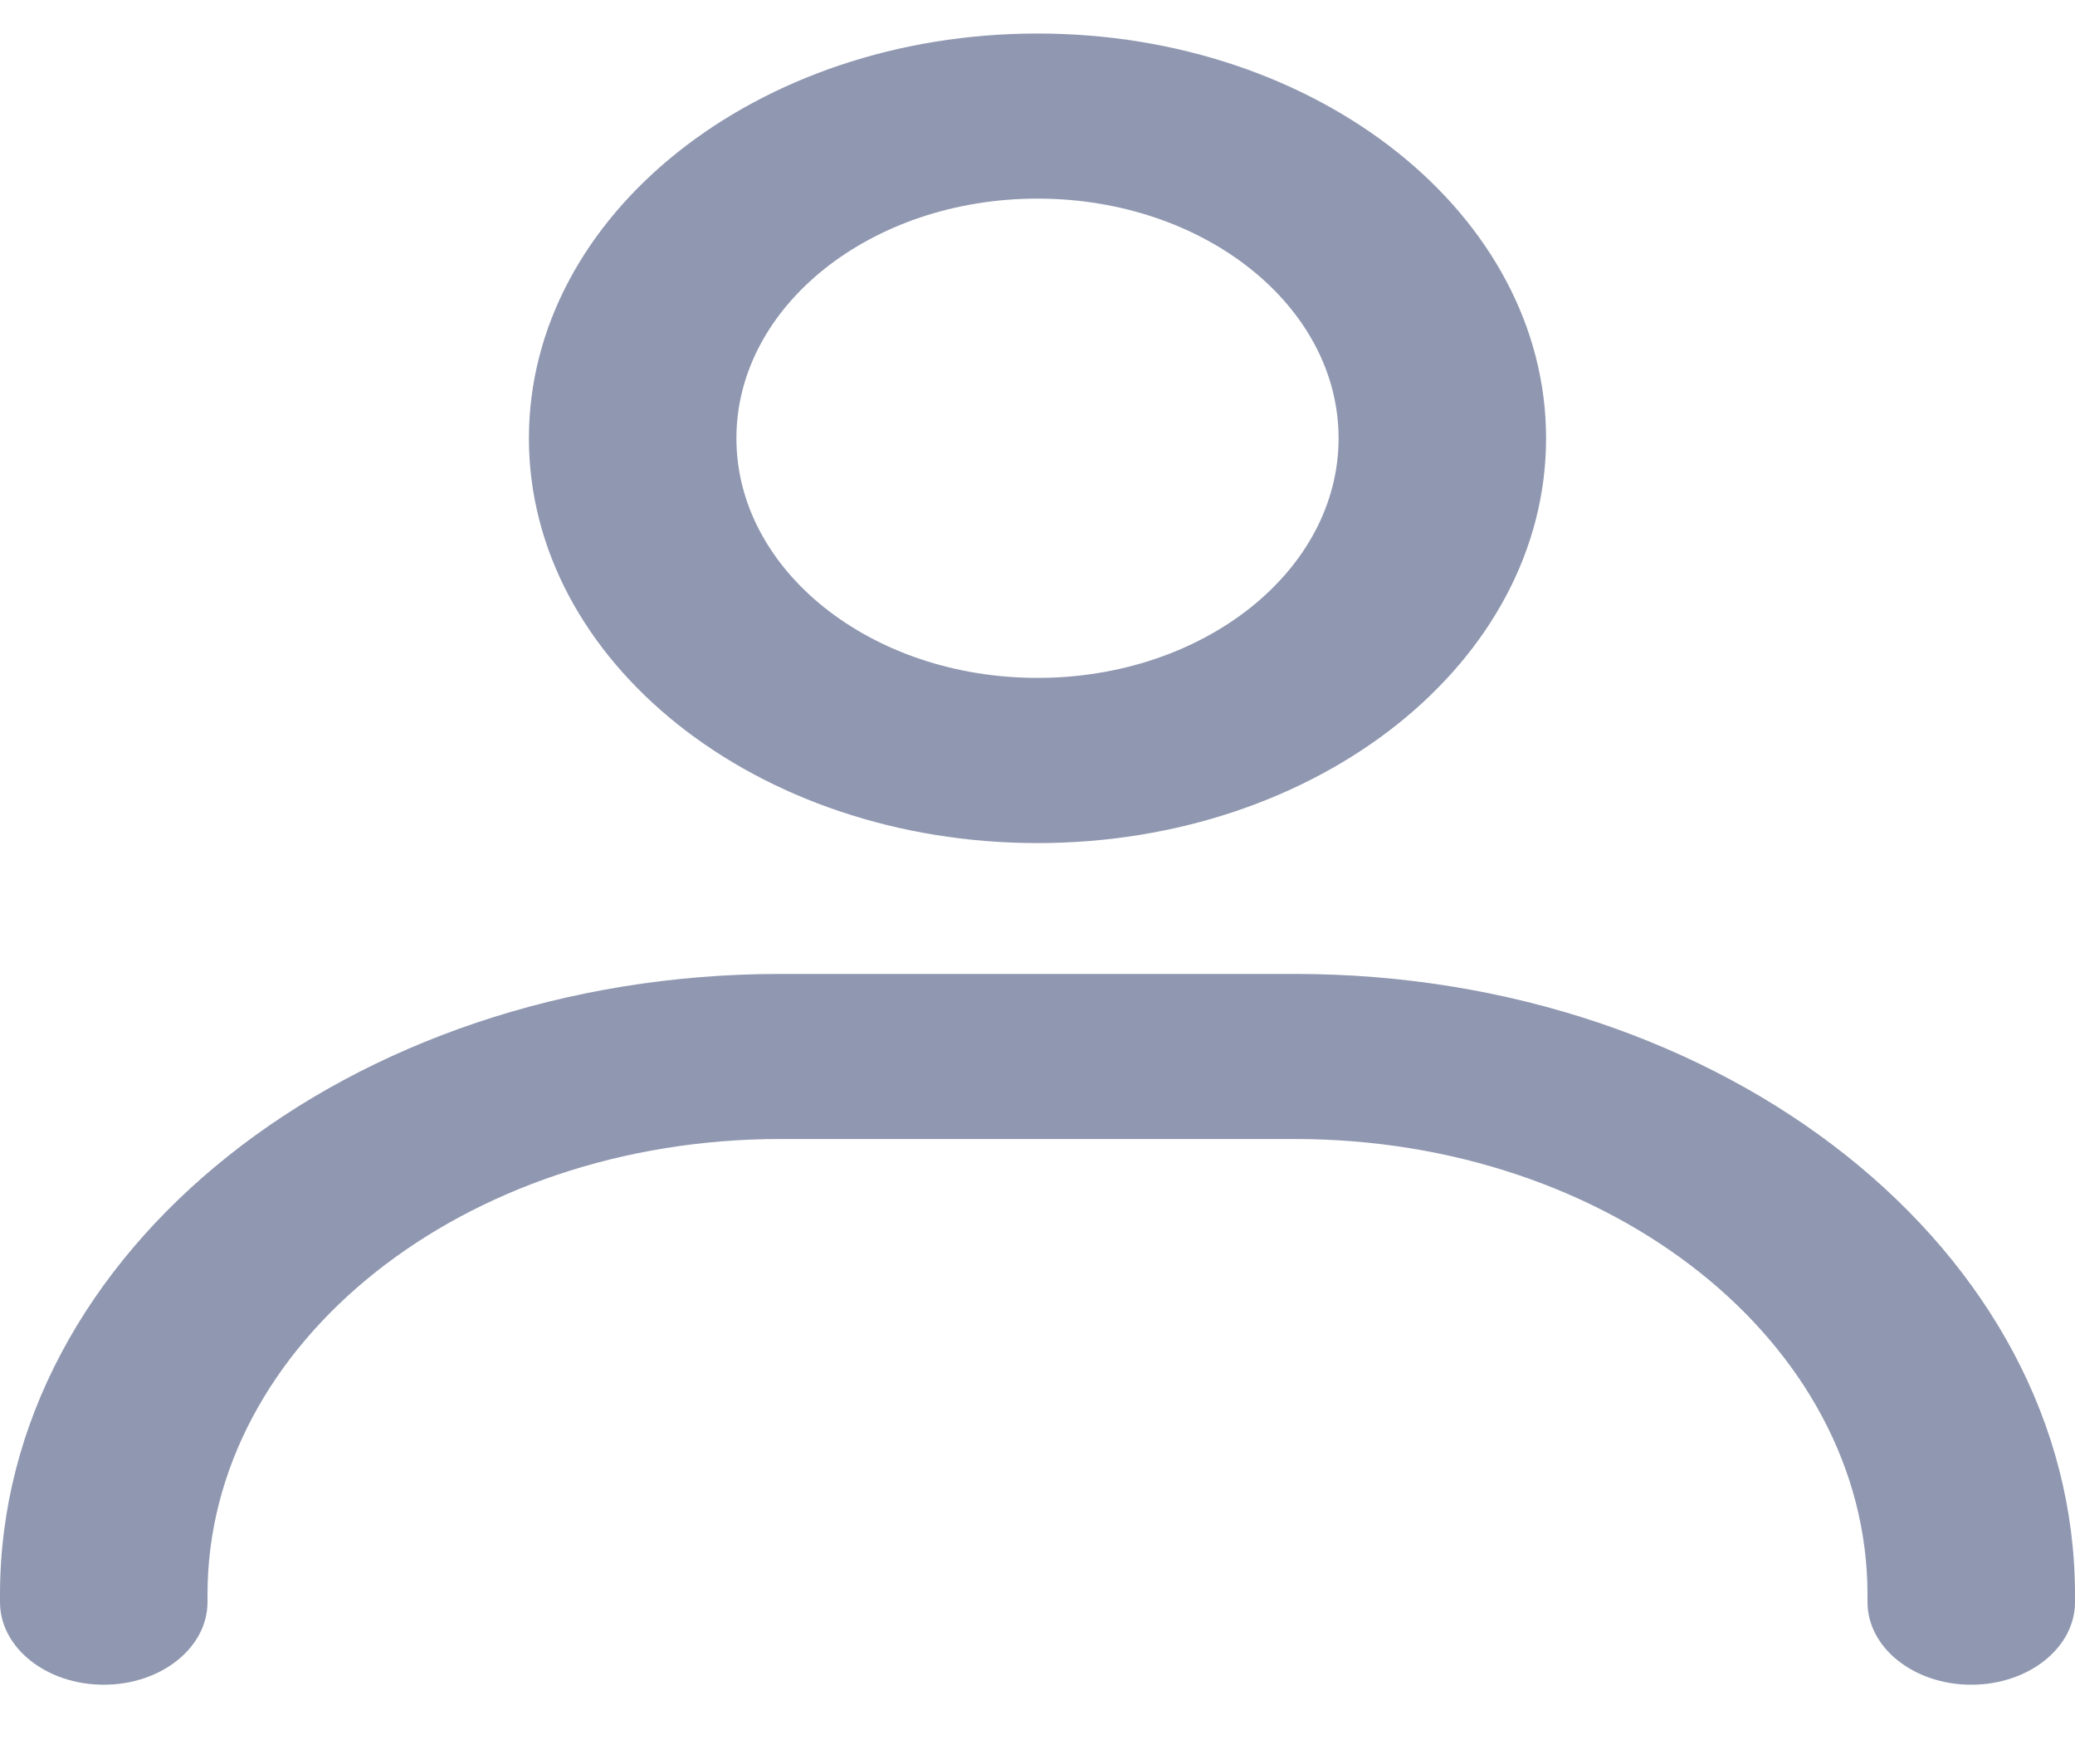 <svg width="20" height="17" viewBox="0 0 20 17" fill="none" xmlns="http://www.w3.org/2000/svg">
<path fill-rule="evenodd" clip-rule="evenodd" d="M10 1.914C8.397 1.914 7.098 2.948 7.098 4.224C7.098 5.499 8.397 6.533 10 6.533C11.603 6.533 12.902 5.499 12.902 4.224C12.902 2.948 11.603 1.914 10 1.914ZM5.098 4.224C5.098 2.069 7.293 0.323 10 0.323C12.707 0.323 14.902 2.069 14.902 4.224C14.902 6.378 12.707 8.125 10 8.125C7.293 8.125 5.098 6.378 5.098 4.224Z" fill="#9098B1"/>
<path fill-rule="evenodd" clip-rule="evenodd" d="M7.518 10.977C4.47 10.977 2 12.943 2 15.368V15.44C2 15.88 1.552 16.236 1 16.236C0.448 16.236 0 15.88 0 15.44V15.368C0 12.064 3.366 9.386 7.518 9.386H12.482C16.634 9.386 20 12.064 20 15.368V15.44C20 15.88 19.552 16.236 19 16.236C18.448 16.236 18 15.88 18 15.44V15.368C18 12.943 15.53 10.977 12.482 10.977H7.518Z" fill="#9098B1"/>
</svg>
